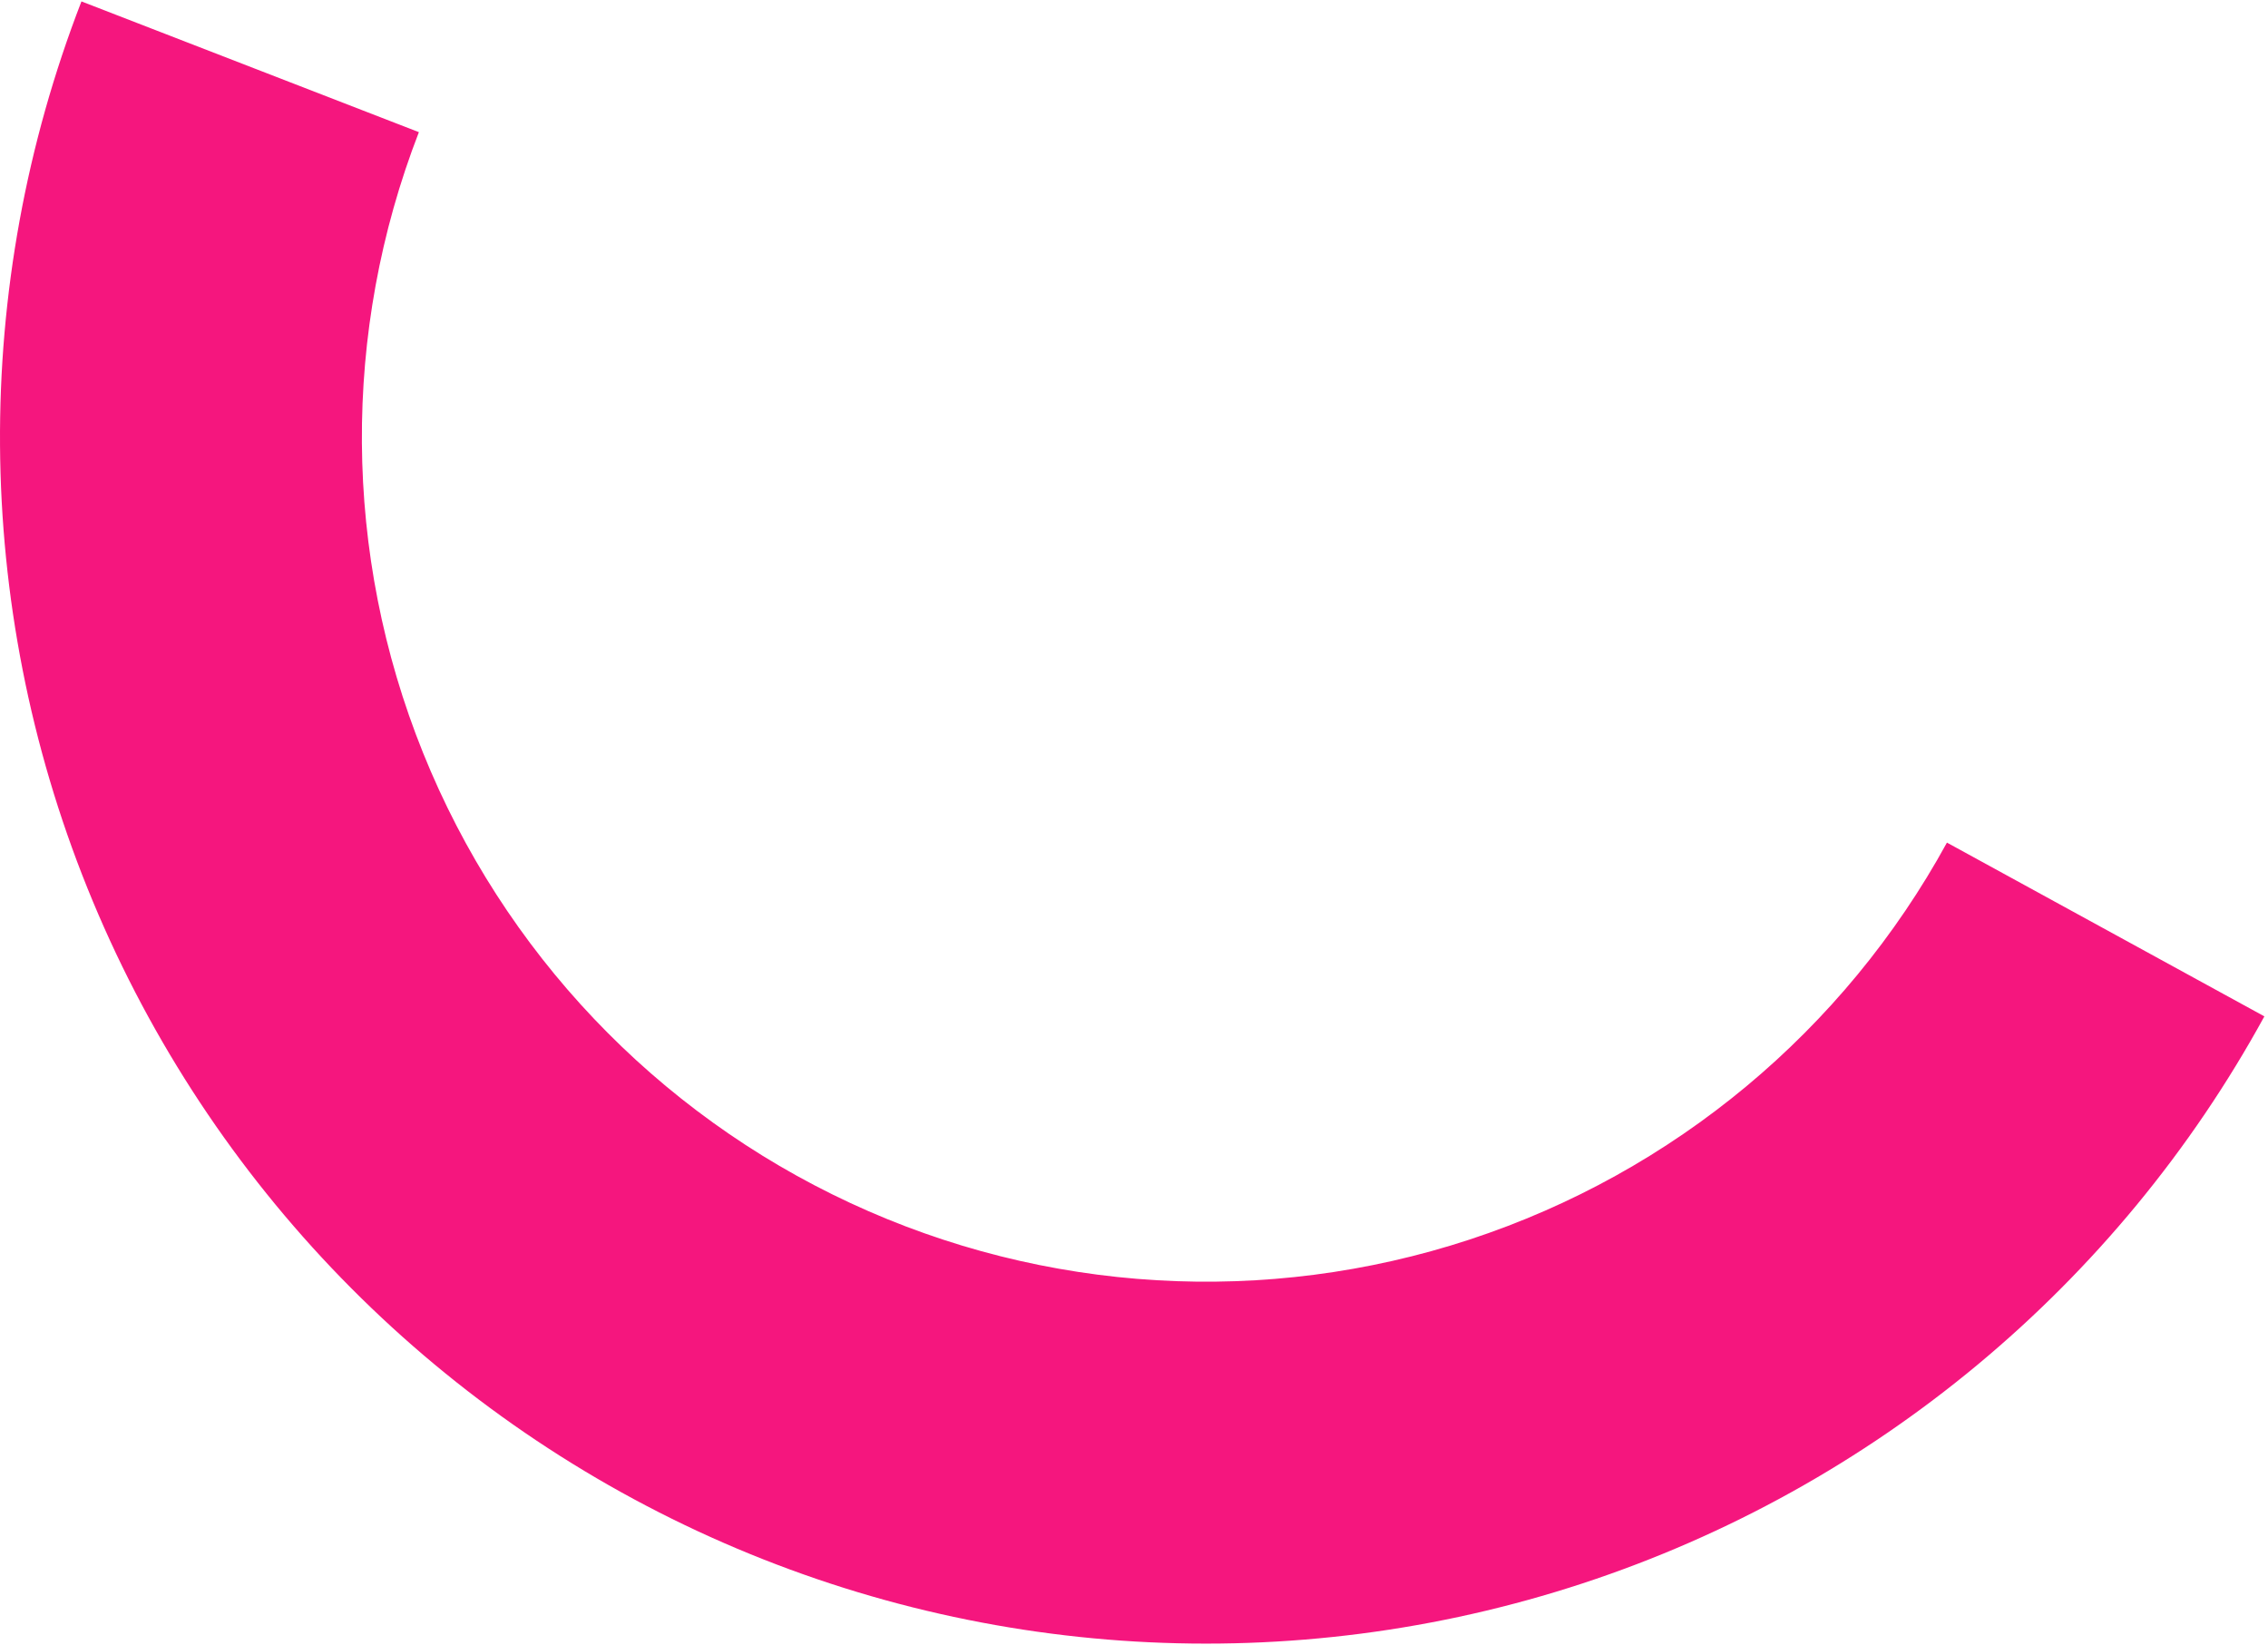 <svg width="404" height="293" viewBox="0 0 404 293" fill="none" xmlns="http://www.w3.org/2000/svg">
<path d="M403.355 181.019C377.168 228.871 333.761 264.971 281.937 281.998C230.114 299.026 173.755 295.705 124.29 272.71C74.825 249.715 35.957 208.767 15.57 158.171C-4.817 107.575 -5.196 51.119 14.508 0.253L74.616 23.537C60.823 59.143 61.089 98.662 75.359 134.08C89.63 169.497 116.837 198.16 151.463 214.257C186.088 230.354 225.54 232.678 261.816 220.759C298.093 208.84 328.478 183.57 346.809 150.073L403.355 181.019Z" fill="#F5167E"/>
</svg>
